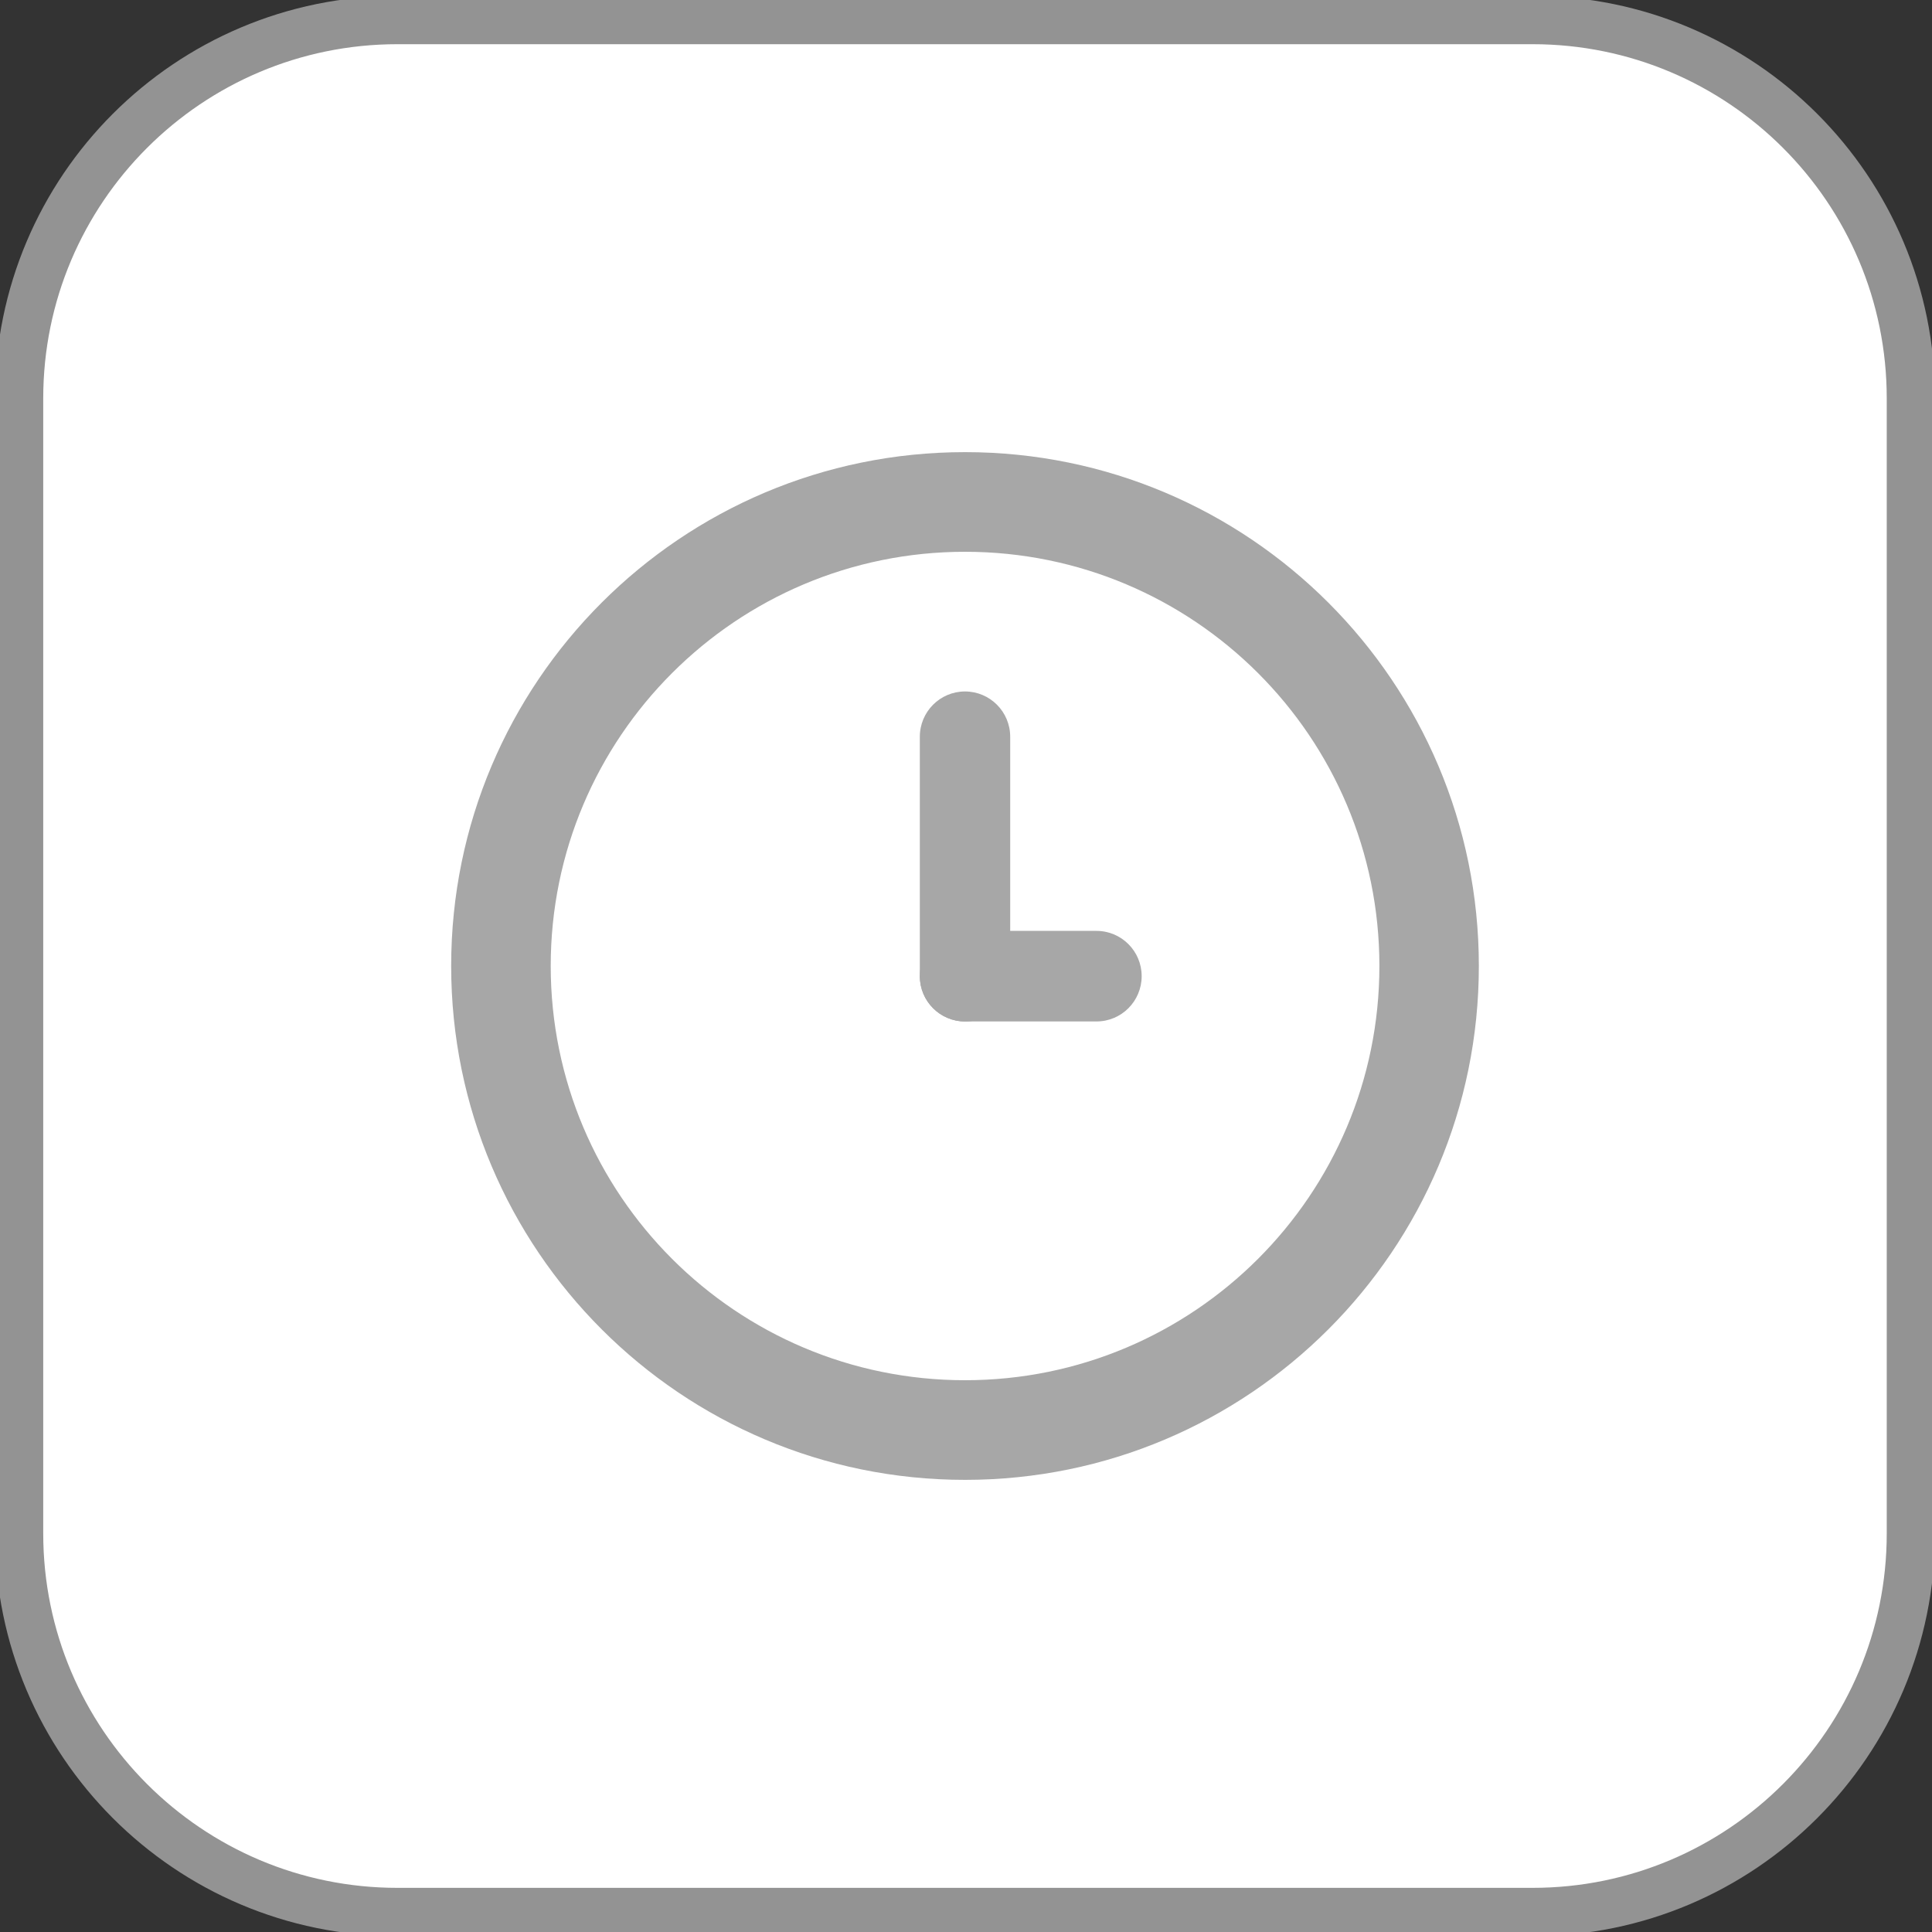 <?xml version="1.0" encoding="utf-8"?>
<!-- Generator: Adobe Illustrator 16.0.0, SVG Export Plug-In . SVG Version: 6.00 Build 0)  -->
<!DOCTYPE svg PUBLIC "-//W3C//DTD SVG 1.1//EN" "http://www.w3.org/Graphics/SVG/1.1/DTD/svg11.dtd">
<svg version="1.1" id="Layer_1" xmlns="http://www.w3.org/2000/svg" xmlns:xlink="http://www.w3.org/1999/xlink" x="0px" y="0px"
	 width="40px" height="40px" viewBox="0 0 40 40" enable-background="new 0 0 40 40" xml:space="preserve">
<rect x="0" y="0" width="40" height="40" fill="#333333" stroke="none"/>
<path fill="#FFFFFF" stroke="#939393" stroke-miterlimit="10" d="M39.563,31.748c0,4.327-3.506,7.838-7.834,7.838h-23.5
	c-4.325,0-7.834-3.511-7.834-7.838v-23.5c0-4.326,3.509-7.833,7.834-7.833h23.5c4.328,0,7.834,3.507,7.834,7.833V31.748z"/>
<g>
	<path fill="#A7A7A7" d="M19.98,9.361c-5.875,0-10.639,4.762-10.639,10.638s4.764,10.64,10.639,10.64
		c5.875,0,10.638-4.764,10.638-10.64C30.618,14.124,25.854,9.361,19.98,9.361z M19.98,28.576c-4.737,0-8.578-3.84-8.578-8.577
		c0-4.737,3.841-8.575,8.578-8.575c4.736,0,8.579,3.837,8.579,8.575C28.559,24.736,24.716,28.576,19.98,28.576z"/>
	<g>
		<path fill="#A7A7A7" d="M19.98,21.148c-0.516,0-0.936-0.42-0.936-0.938l0,0c0-0.516,0.419-0.937,0.936-0.937h2.721
			c0.518,0,0.936,0.42,0.936,0.937l0,0c0,0.518-0.418,0.938-0.936,0.938H19.98z"/>
		<path fill="#A7A7A7" d="M20.915,20.213c0,0.516-0.418,0.936-0.935,0.936l0,0c-0.517,0-0.936-0.42-0.936-0.936v-4.959
			c0-0.518,0.418-0.938,0.936-0.938l0,0c0.516,0,0.935,0.42,0.935,0.938V20.213z"/>
	</g>
</g>
</svg>
